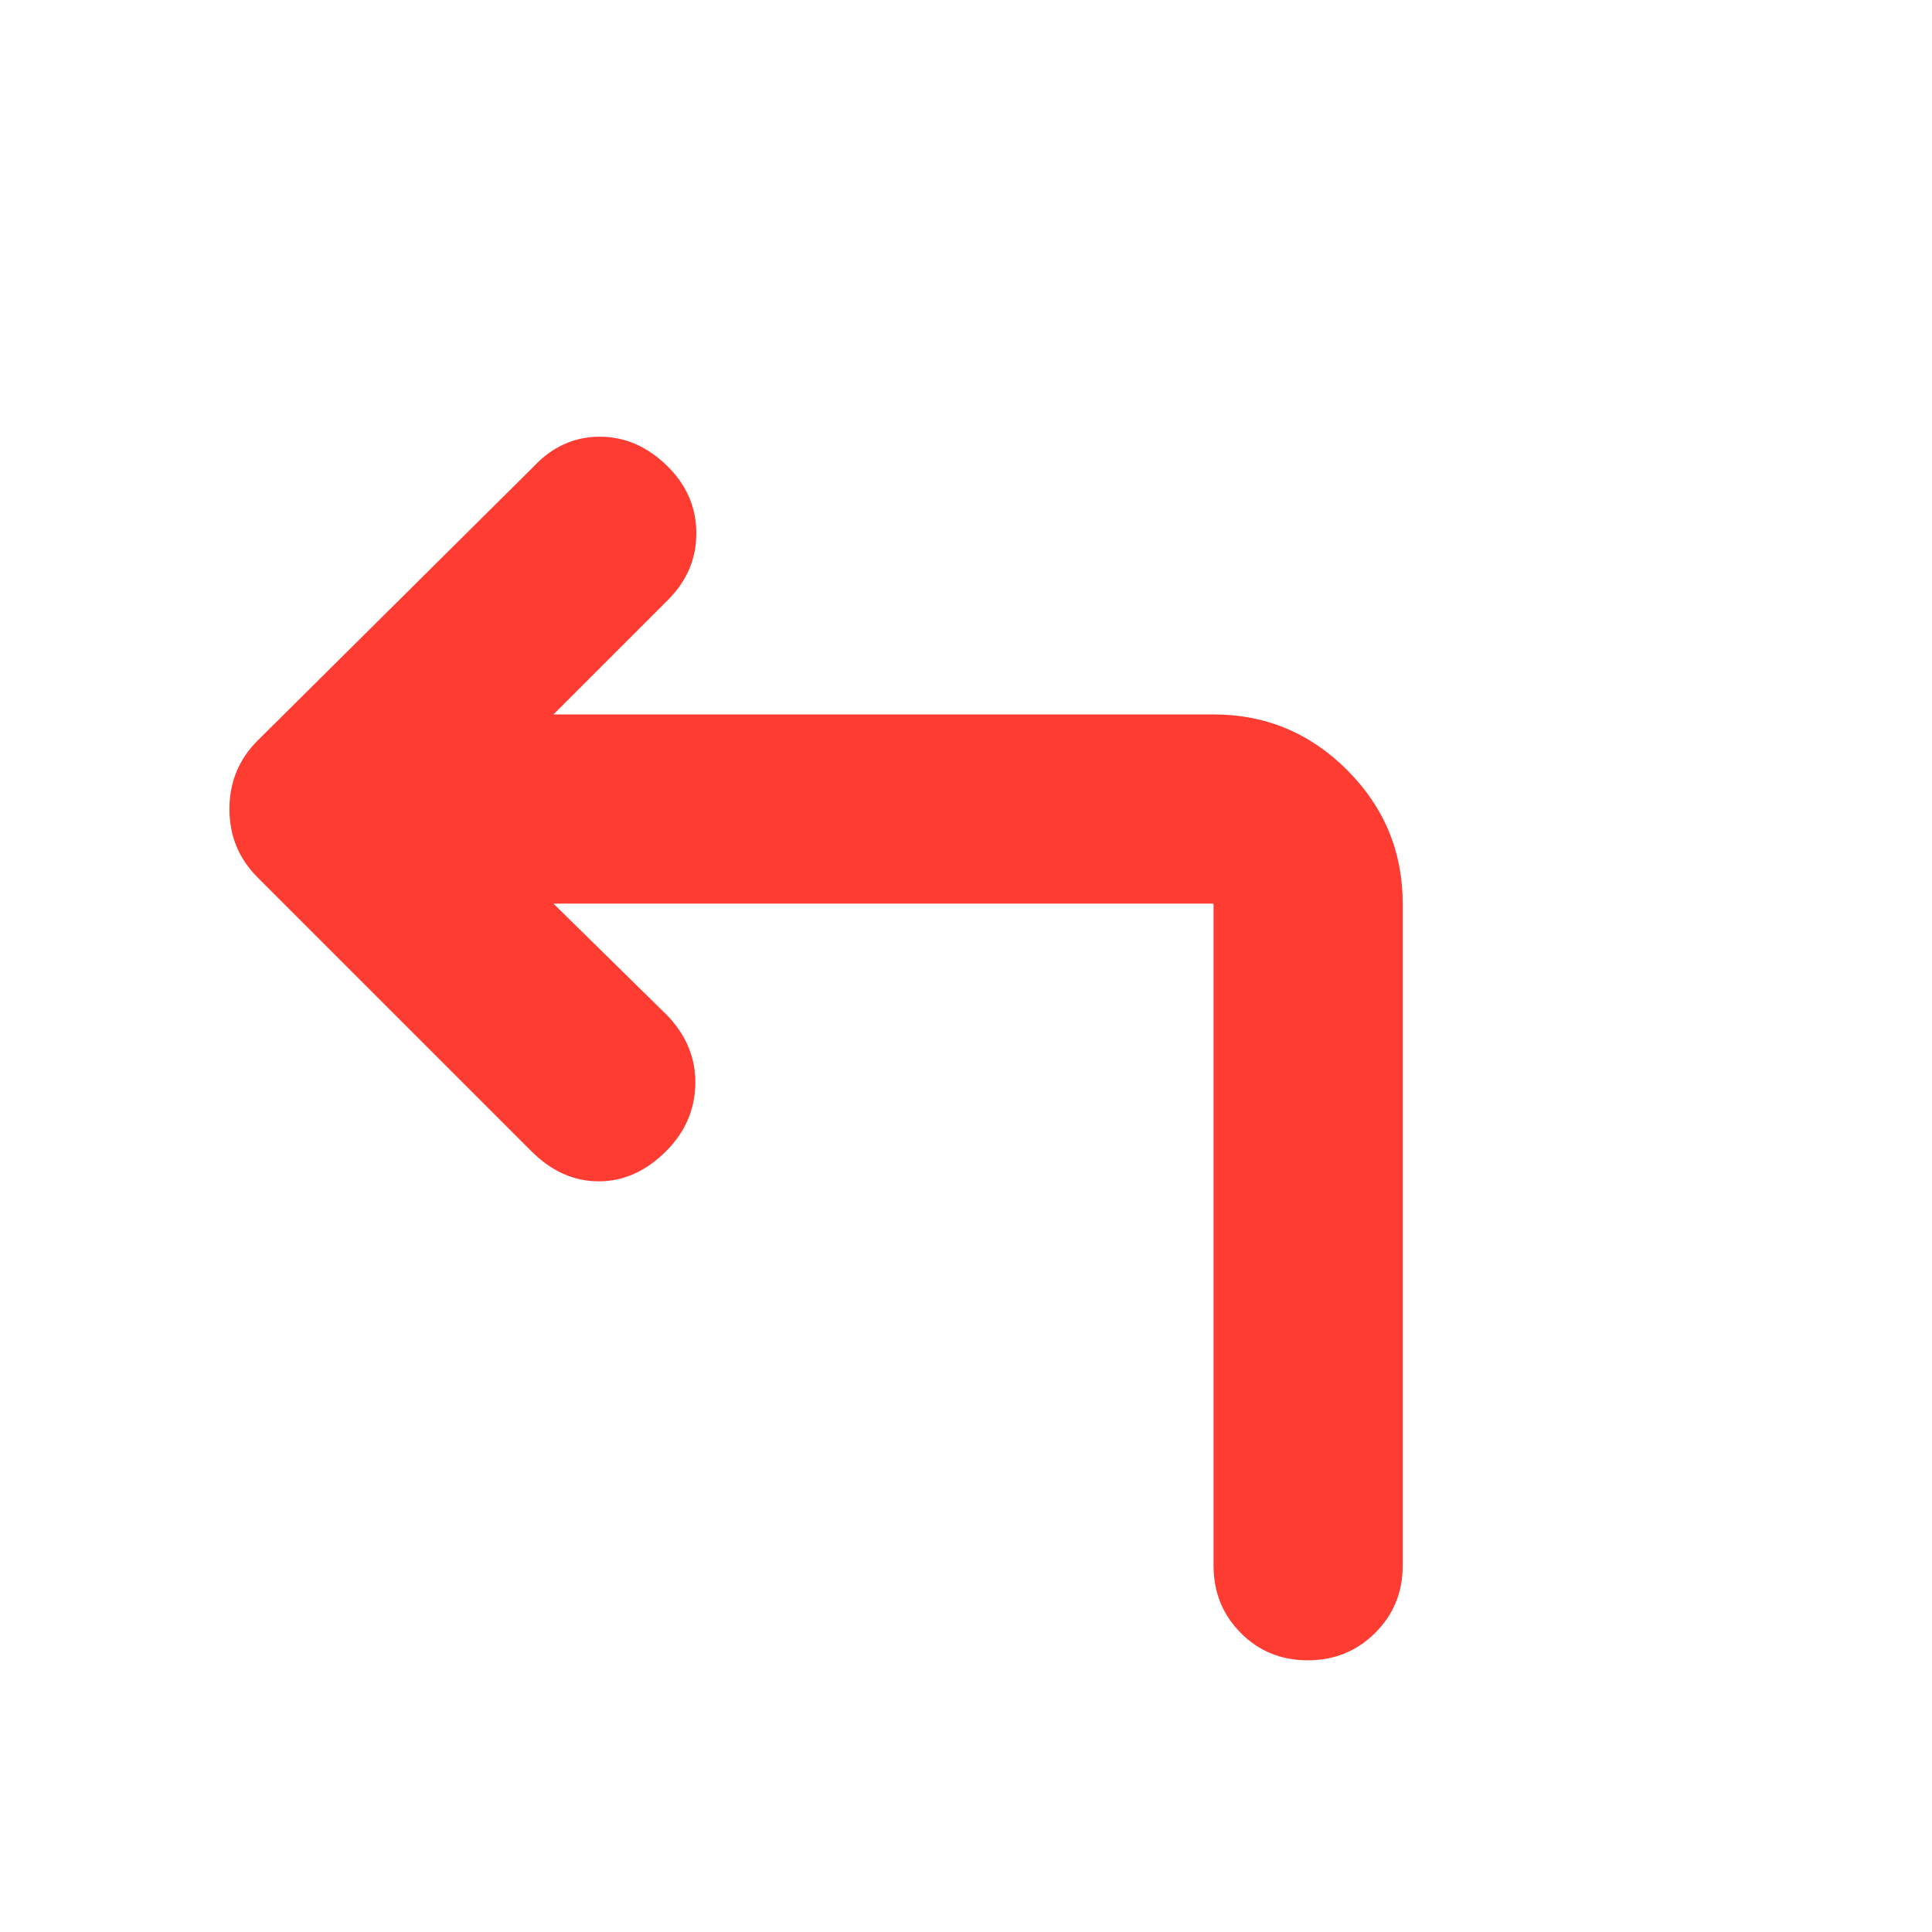 <svg xmlns="http://www.w3.org/2000/svg" height="48" viewBox="0 -960 960 960" width="48"><path fill="rgb(255, 60, 50)" d="m275-511 57 56q14 15 13.5 34T331-388q-15 15-33.5 15T264-388L128-524q-14-14-14-34t14-34l137-136q14-15 33-15t34 15q14 14 14 33t-14 33l-57 57h328q38.75 0 66.38 27.62Q697-549.75 697-511v329q0 19.75-13.68 33.37Q669.65-135 649.82-135q-19.82 0-33.32-13.63Q603-162.25 603-182v-329H275Z"/></svg>